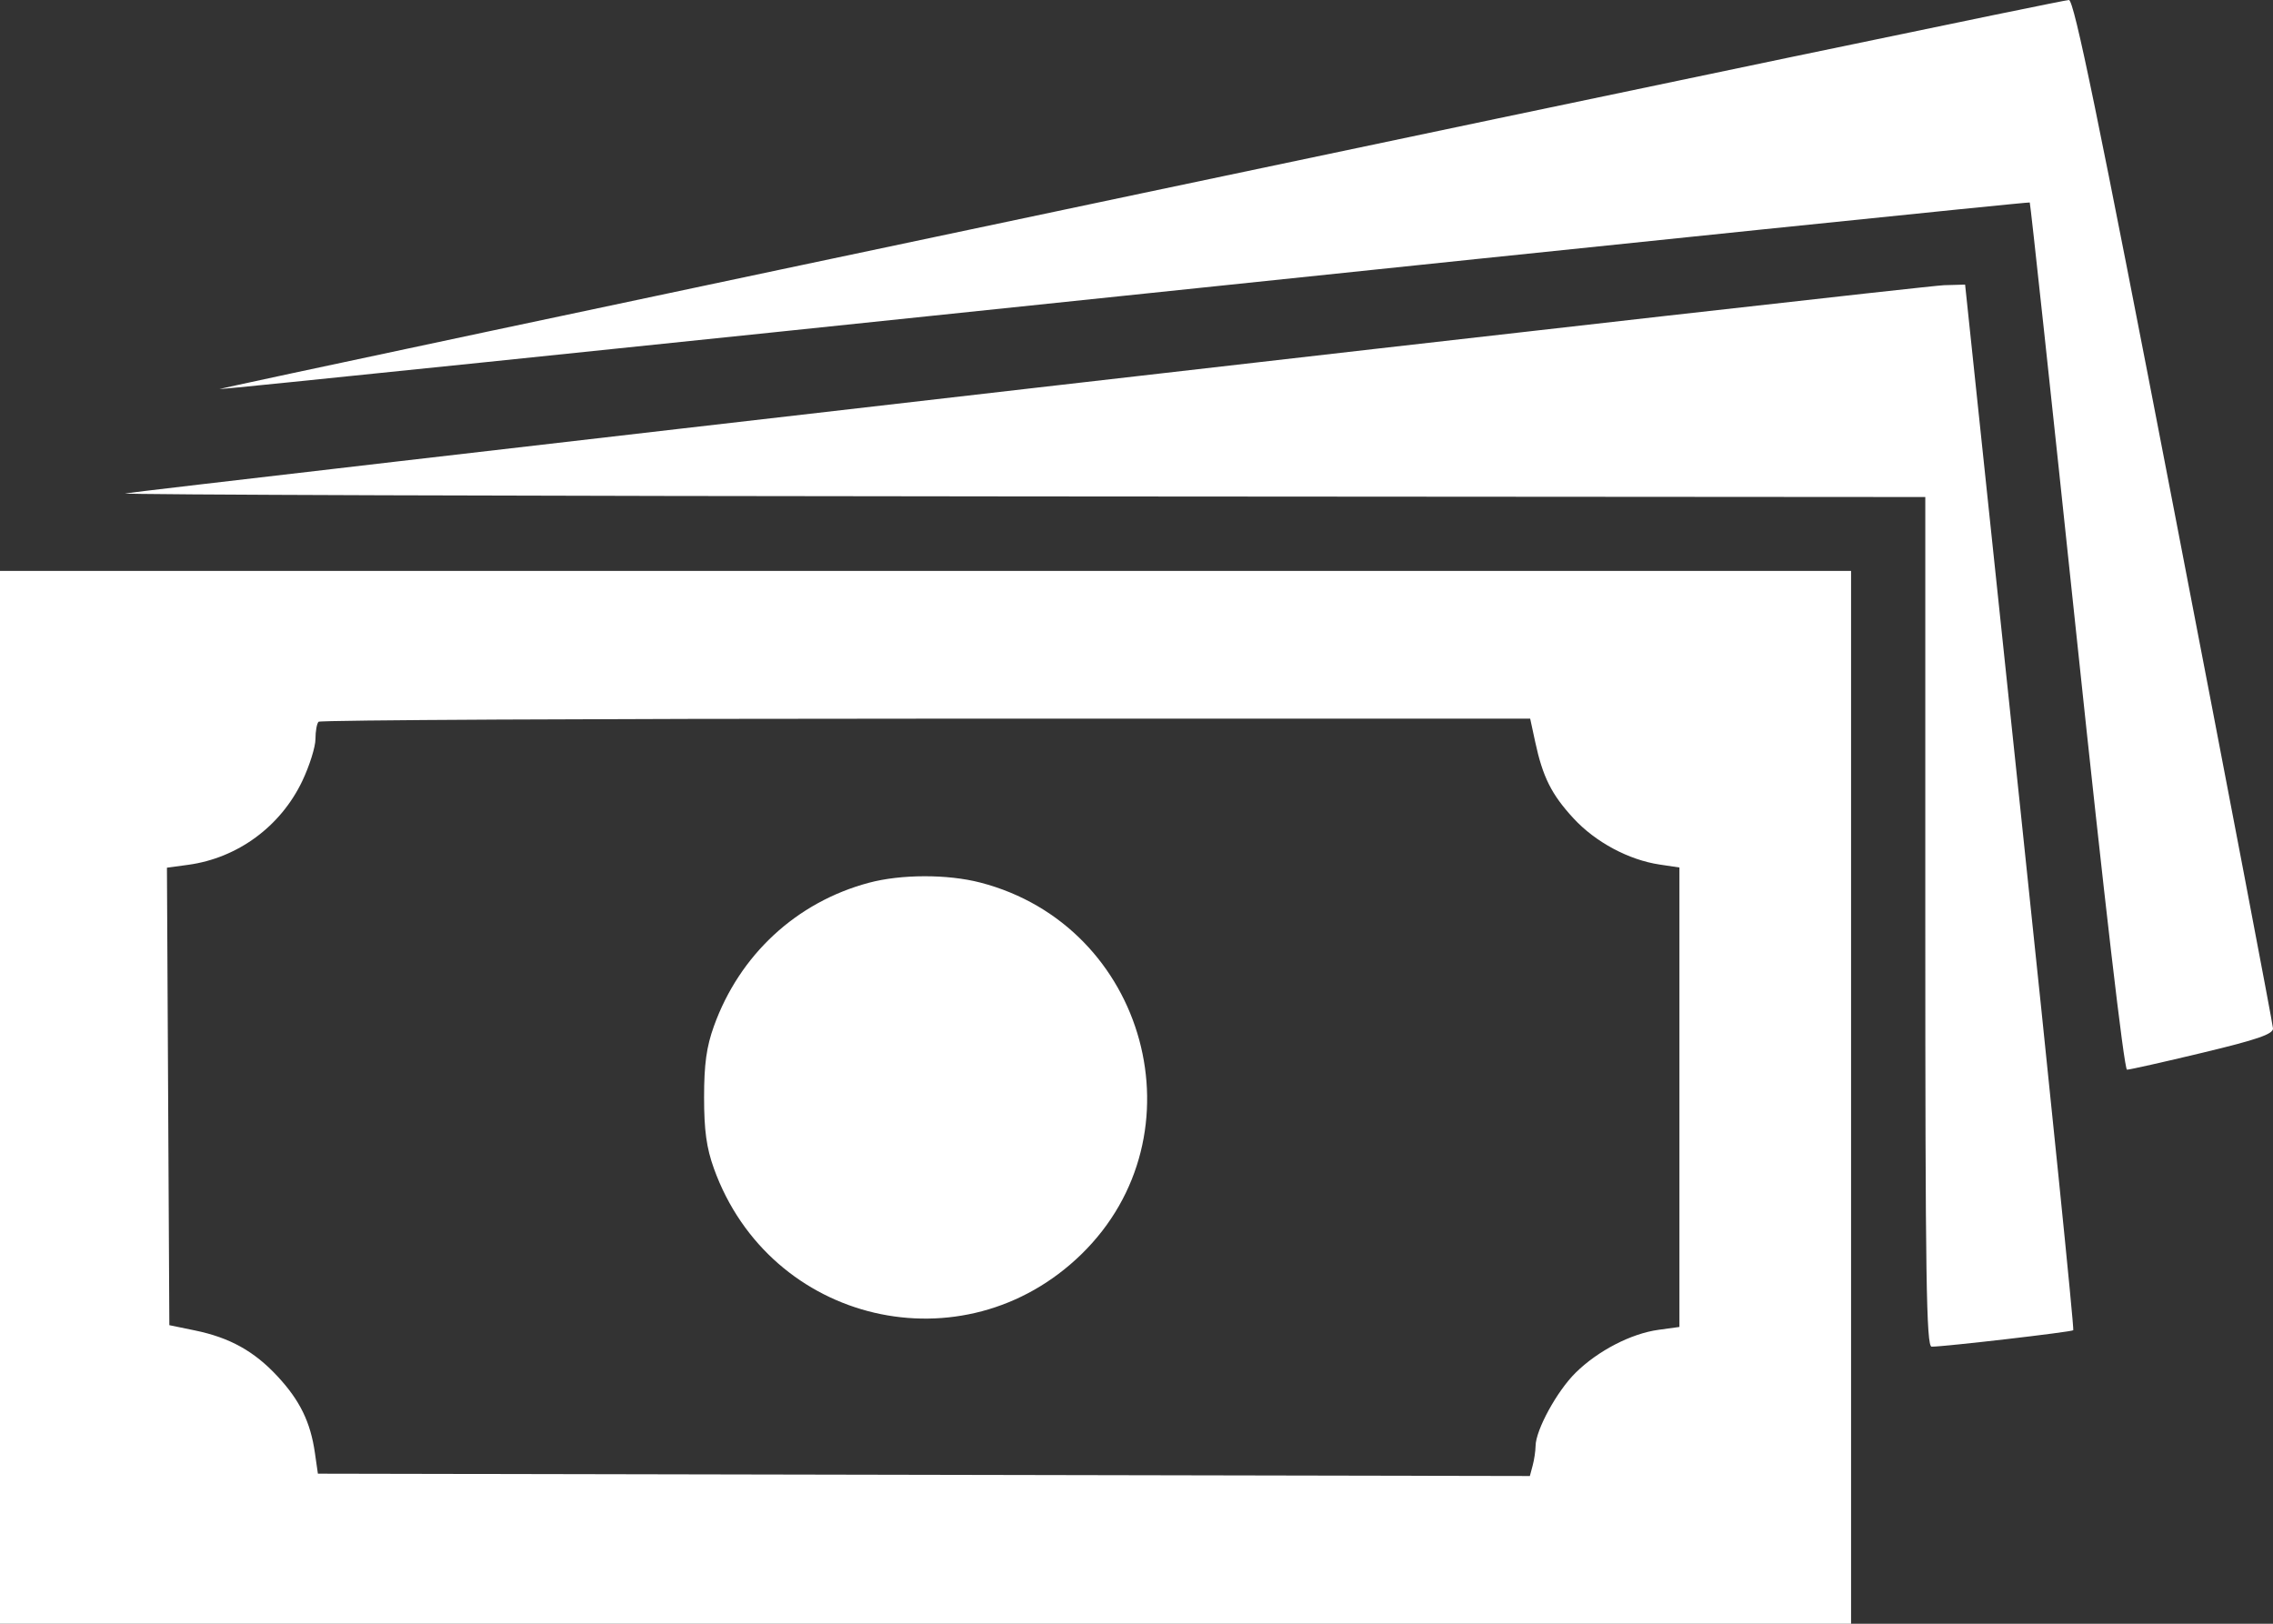 <svg width="70" height="50" viewBox="0 0 70 50" fill="none" xmlns="http://www.w3.org/2000/svg">
<rect x="0" y="0" width="70" height="50" fill="#333333" stroke="none"/>
<path fill-rule="evenodd" clip-rule="evenodd" d="M35.114 5.963C19.498 9.254 6.738 11.962 6.757 11.982C6.777 12.001 19.321 10.707 34.633 9.106C49.945 7.505 62.489 6.213 62.509 6.235C62.529 6.257 63.178 12.274 63.952 19.606C64.802 27.668 65.415 32.938 65.504 32.939C65.584 32.939 66.63 32.705 67.829 32.417C69.514 32.013 70.006 31.844 70 31.669C69.996 31.545 68.627 24.374 66.958 15.732C64.616 3.603 63.877 0.016 63.716 3.69397e-05C63.601 -0.011 50.73 2.672 35.114 5.963ZM31.718 11.961C16.591 13.7 4.054 15.155 3.858 15.194C3.661 15.234 16.054 15.275 31.396 15.286L59.292 15.305V28.387C59.292 39.374 59.323 41.468 59.488 41.468C59.898 41.468 63.795 41.016 63.849 40.962C63.881 40.931 63.144 33.673 62.212 24.835L60.518 8.764L59.87 8.782C59.513 8.792 46.844 10.222 31.718 11.961ZM0 33.79V50H28.503H57.006V33.79V17.58H28.503H0V33.79ZM47.278 22.843C47.511 23.927 47.781 24.466 48.459 25.2C49.132 25.93 50.157 26.48 51.111 26.622L51.72 26.713V33.787V40.861L51.078 40.949C50.232 41.064 49.209 41.594 48.522 42.272C47.947 42.84 47.296 44.03 47.29 44.526C47.288 44.682 47.248 44.954 47.2 45.13L47.114 45.451L28.452 45.415L9.79 45.379L9.698 44.739C9.562 43.793 9.239 43.129 8.554 42.389C7.831 41.608 7.077 41.189 6.001 40.968L5.215 40.806L5.178 33.763L5.141 26.719L5.798 26.63C7.319 26.422 8.642 25.45 9.309 24.05C9.532 23.581 9.715 22.999 9.715 22.758C9.715 22.517 9.758 22.277 9.811 22.225C9.863 22.173 18.28 22.13 28.515 22.13H47.124L47.278 22.843ZM26.755 27.184C24.526 27.781 22.778 29.399 21.986 31.598C21.757 32.232 21.683 32.772 21.683 33.79C21.683 34.808 21.757 35.348 21.986 35.983C23.71 40.767 29.671 42.159 33.3 38.625C37.073 34.951 35.322 28.507 30.19 27.177C29.181 26.915 27.746 26.918 26.755 27.184Z" fill="white"/>
</svg>
